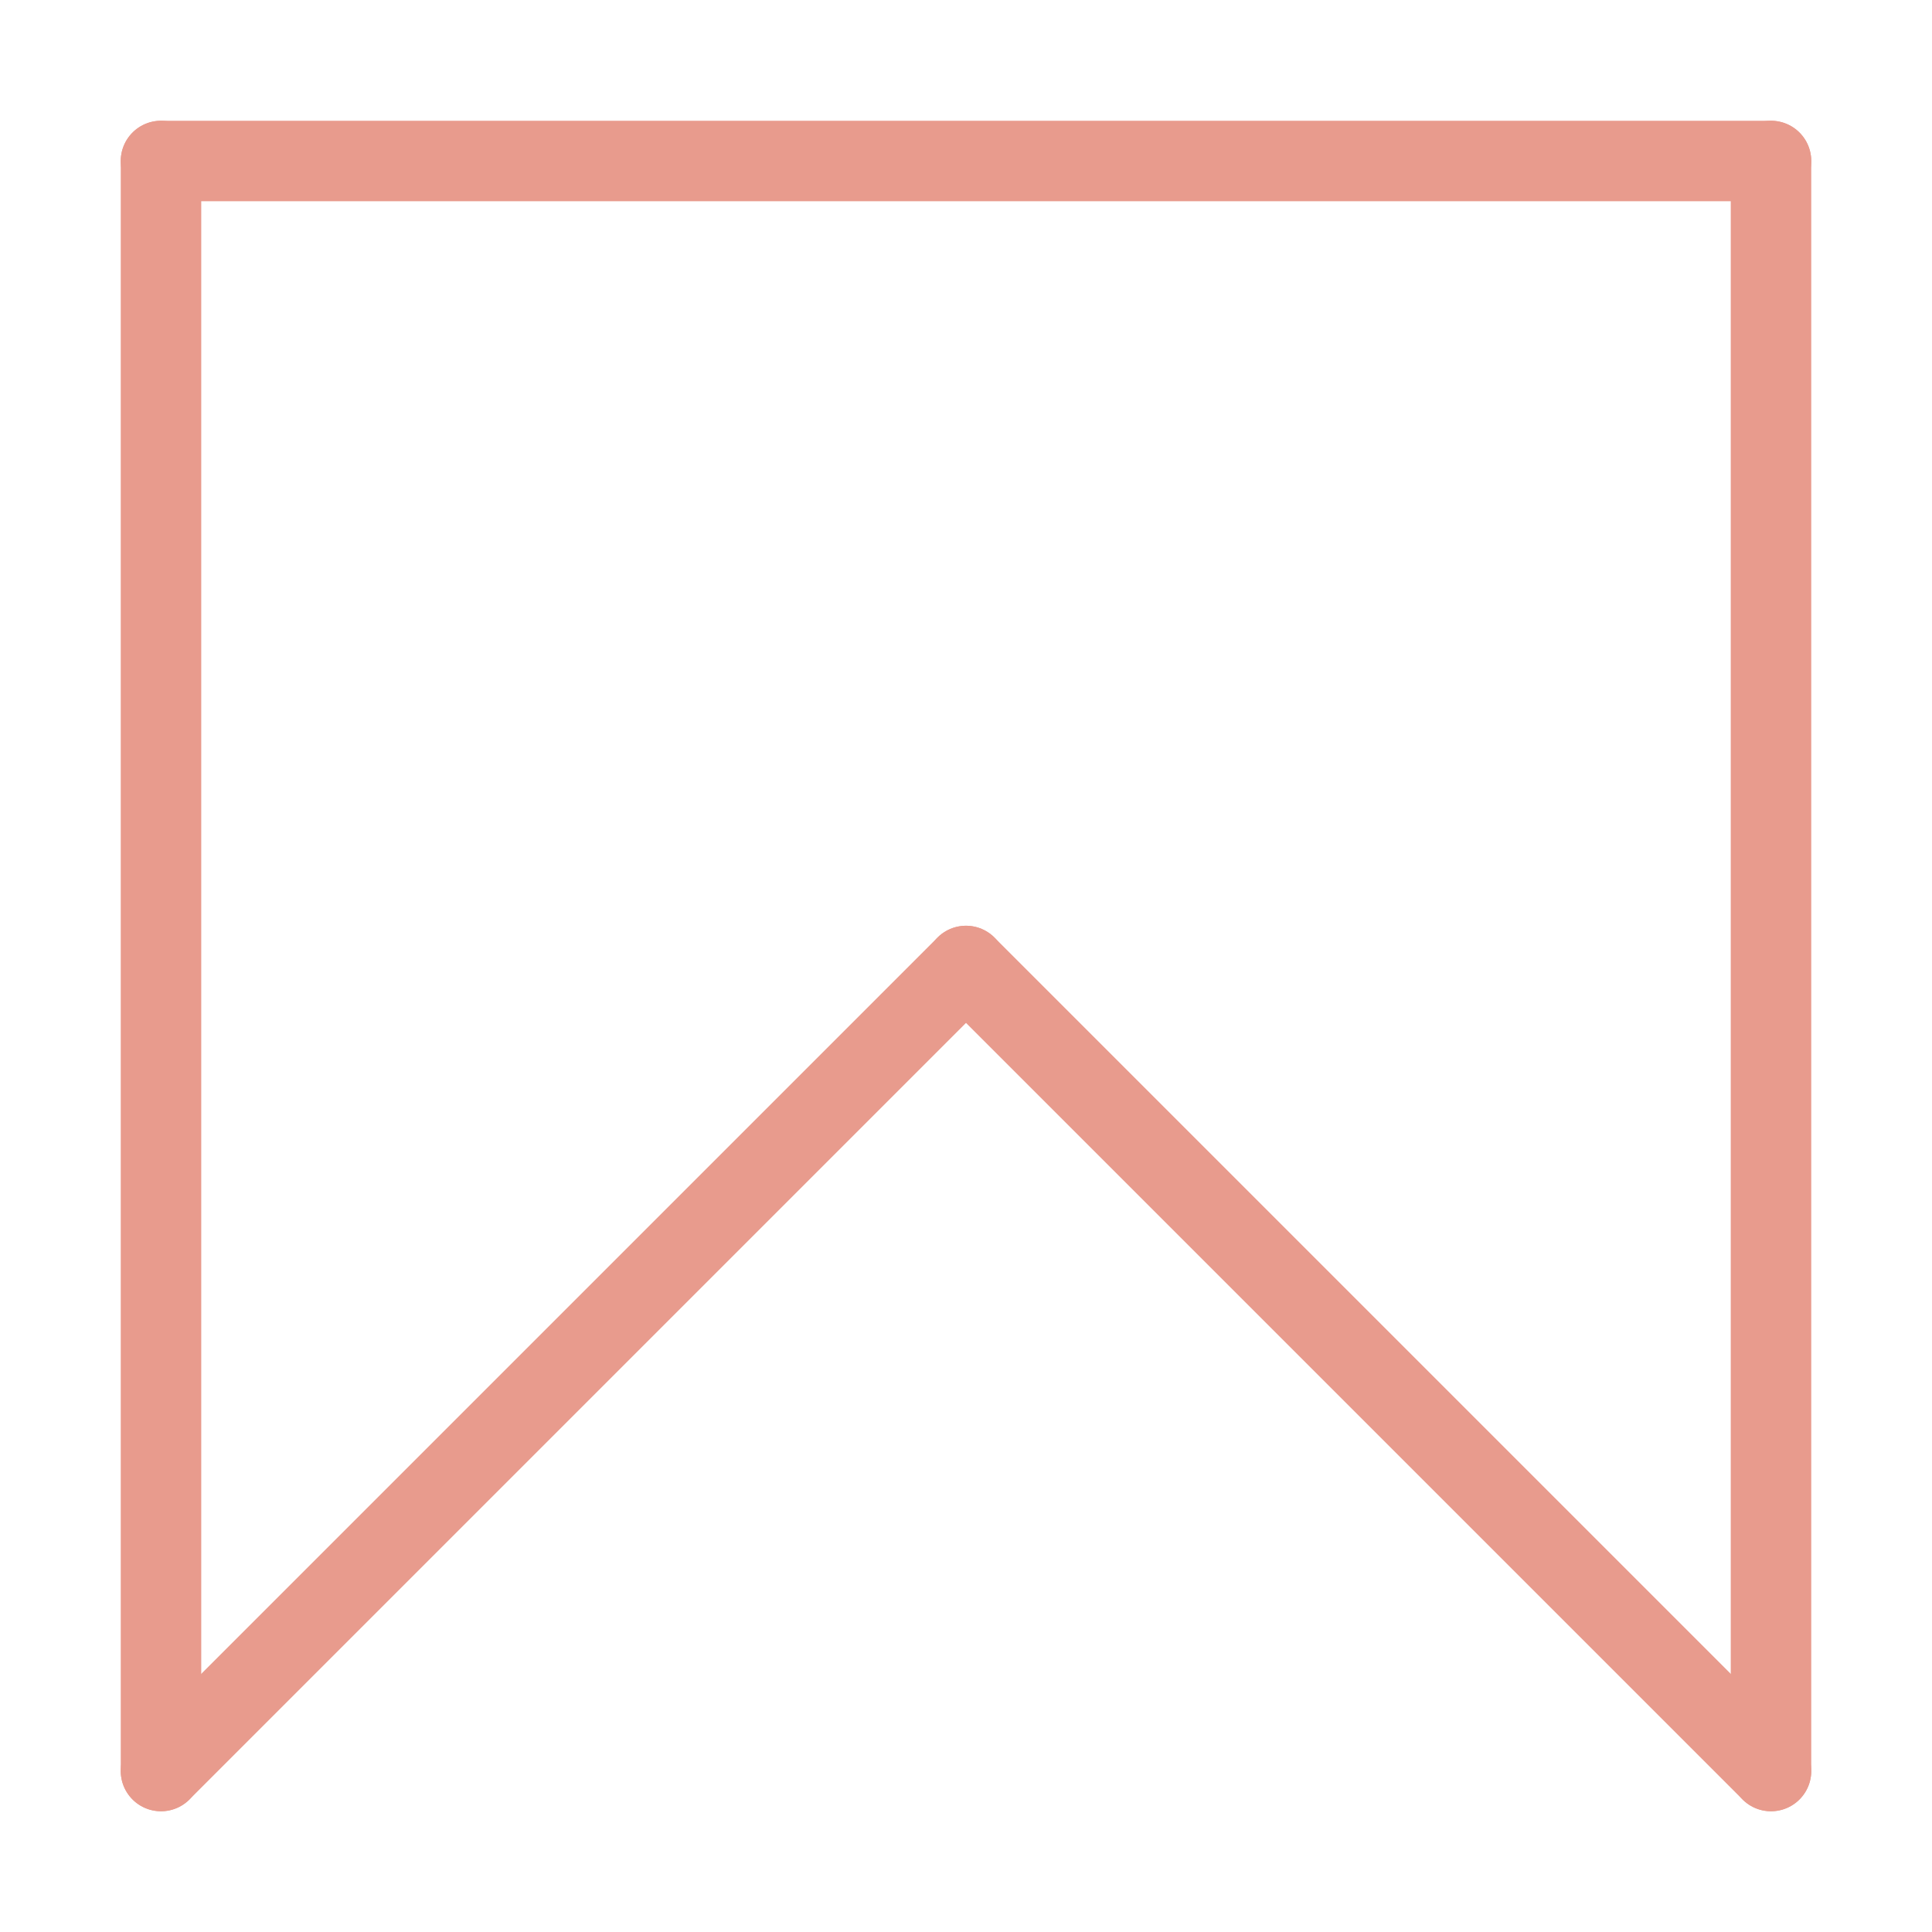 <?xml version="1.0" encoding="utf-8"?>
<!-- Generator: Adobe Illustrator 24.3.0, SVG Export Plug-In . SVG Version: 6.00 Build 0)  -->
<svg version="1.1" xmlns="http://www.w3.org/2000/svg" xmlns:xlink="http://www.w3.org/1999/xlink" x="0px" y="0px"
	 viewBox="0 0 24 24" style="enable-background:new 0 0 24 24;" xml:space="preserve">
<style type="text/css">
	.st0{fill:#E89B8D;}
	.st1{fill:none;stroke:#E89B8D;stroke-miterlimit:10;}
	.st2{fill:none;stroke:#E89B8D;stroke-width:0.963;stroke-miterlimit:10;}
	.st3{fill:none;stroke:#E89B8D;stroke-width:0.75;stroke-miterlimit:10;}
	.st4{fill:none;stroke:#E89B8D;stroke-width:0.975;stroke-miterlimit:10;}
	.st5{fill:none;stroke:#E89B8D;stroke-width:0.75;stroke-linecap:round;stroke-miterlimit:10;}
	.st6{fill:none;stroke:#E89B8D;stroke-linecap:round;stroke-linejoin:round;stroke-miterlimit:10;}
	.st7{fill:none;stroke:#E89B8D;stroke-width:0.75;stroke-linecap:round;stroke-linejoin:round;stroke-miterlimit:10;}
	.st8{fill:none;stroke:#E89B8D;stroke-width:1.025;stroke-miterlimit:10;}
	.st9{fill:none;stroke:#E89B8D;stroke-linecap:round;stroke-miterlimit:10;}
	.st10{fill:none;stroke:#E89B8D;stroke-linejoin:round;stroke-miterlimit:10;}
	.st11{fill:none;stroke:#E89B8D;stroke-width:1.182;stroke-linecap:round;stroke-miterlimit:10;}
	.st12{fill:none;stroke:#E89B8D;stroke-width:1.061;stroke-linecap:round;stroke-linejoin:round;stroke-miterlimit:10;}
	.st13{fill:#E89B8D;stroke:#E89B8D;stroke-linecap:round;stroke-linejoin:round;stroke-miterlimit:10;}
	.st14{fill:none;stroke:#E89B8D;stroke-width:2;stroke-linecap:round;stroke-linejoin:round;stroke-miterlimit:10;}
	.st15{fill:none;stroke:#E89B8D;stroke-width:0.919;stroke-linecap:round;stroke-linejoin:round;stroke-miterlimit:10;}
	.st16{fill:none;stroke:#E89B8D;stroke-width:0.8;stroke-linecap:round;stroke-linejoin:round;stroke-miterlimit:10;}
	.st17{fill:none;stroke:#E89B8D;stroke-width:0.841;stroke-linecap:round;stroke-linejoin:round;stroke-miterlimit:10;}
	.st18{fill:none;stroke:#E89B8D;stroke-width:0.983;stroke-miterlimit:10;}
	.st19{fill:#E89B8D;stroke:#E89B8D;stroke-width:0.761;stroke-miterlimit:10;}
</style>
<g id="User">
</g>
<g id="Logout">
</g>
<g id="Home">
	<g id="Layer_7">
	</g>
</g>
<g id="Search">
</g>
<g id="Request">
</g>
<g id="Messages">
</g>
<g id="Comment">
</g>
<g id="Share">
</g>
<g id="Like">
</g>
<g id="chat">
</g>
<g id="Edit_x5F_profile">
</g>
<g id="Help">
</g>
<g id="Settings">
</g>
<g id="Location">
</g>
<g id="Camera">
</g>
<g id="Photo_Library">
</g>
<g id="Add_x5F_Post">
</g>
<g id="Close">
</g>
<g id="Delete">
</g>
<g id="Notification">
</g>
<g id="Tag">
	<g>
		<line class="st6" x1="2" y1="2" x2="22" y2="2"/>
		<line class="st6" x1="22" y1="22" x2="22" y2="2"/>
		<line class="st6" x1="2" y1="22" x2="2" y2="2"/>
		<line class="st6" x1="12" y1="12" x2="2" y2="22"/>
		<line class="st6" x1="12" y1="12" x2="22" y2="22"/>
	</g>
</g>
<g id="Yes">
</g>
</svg>
